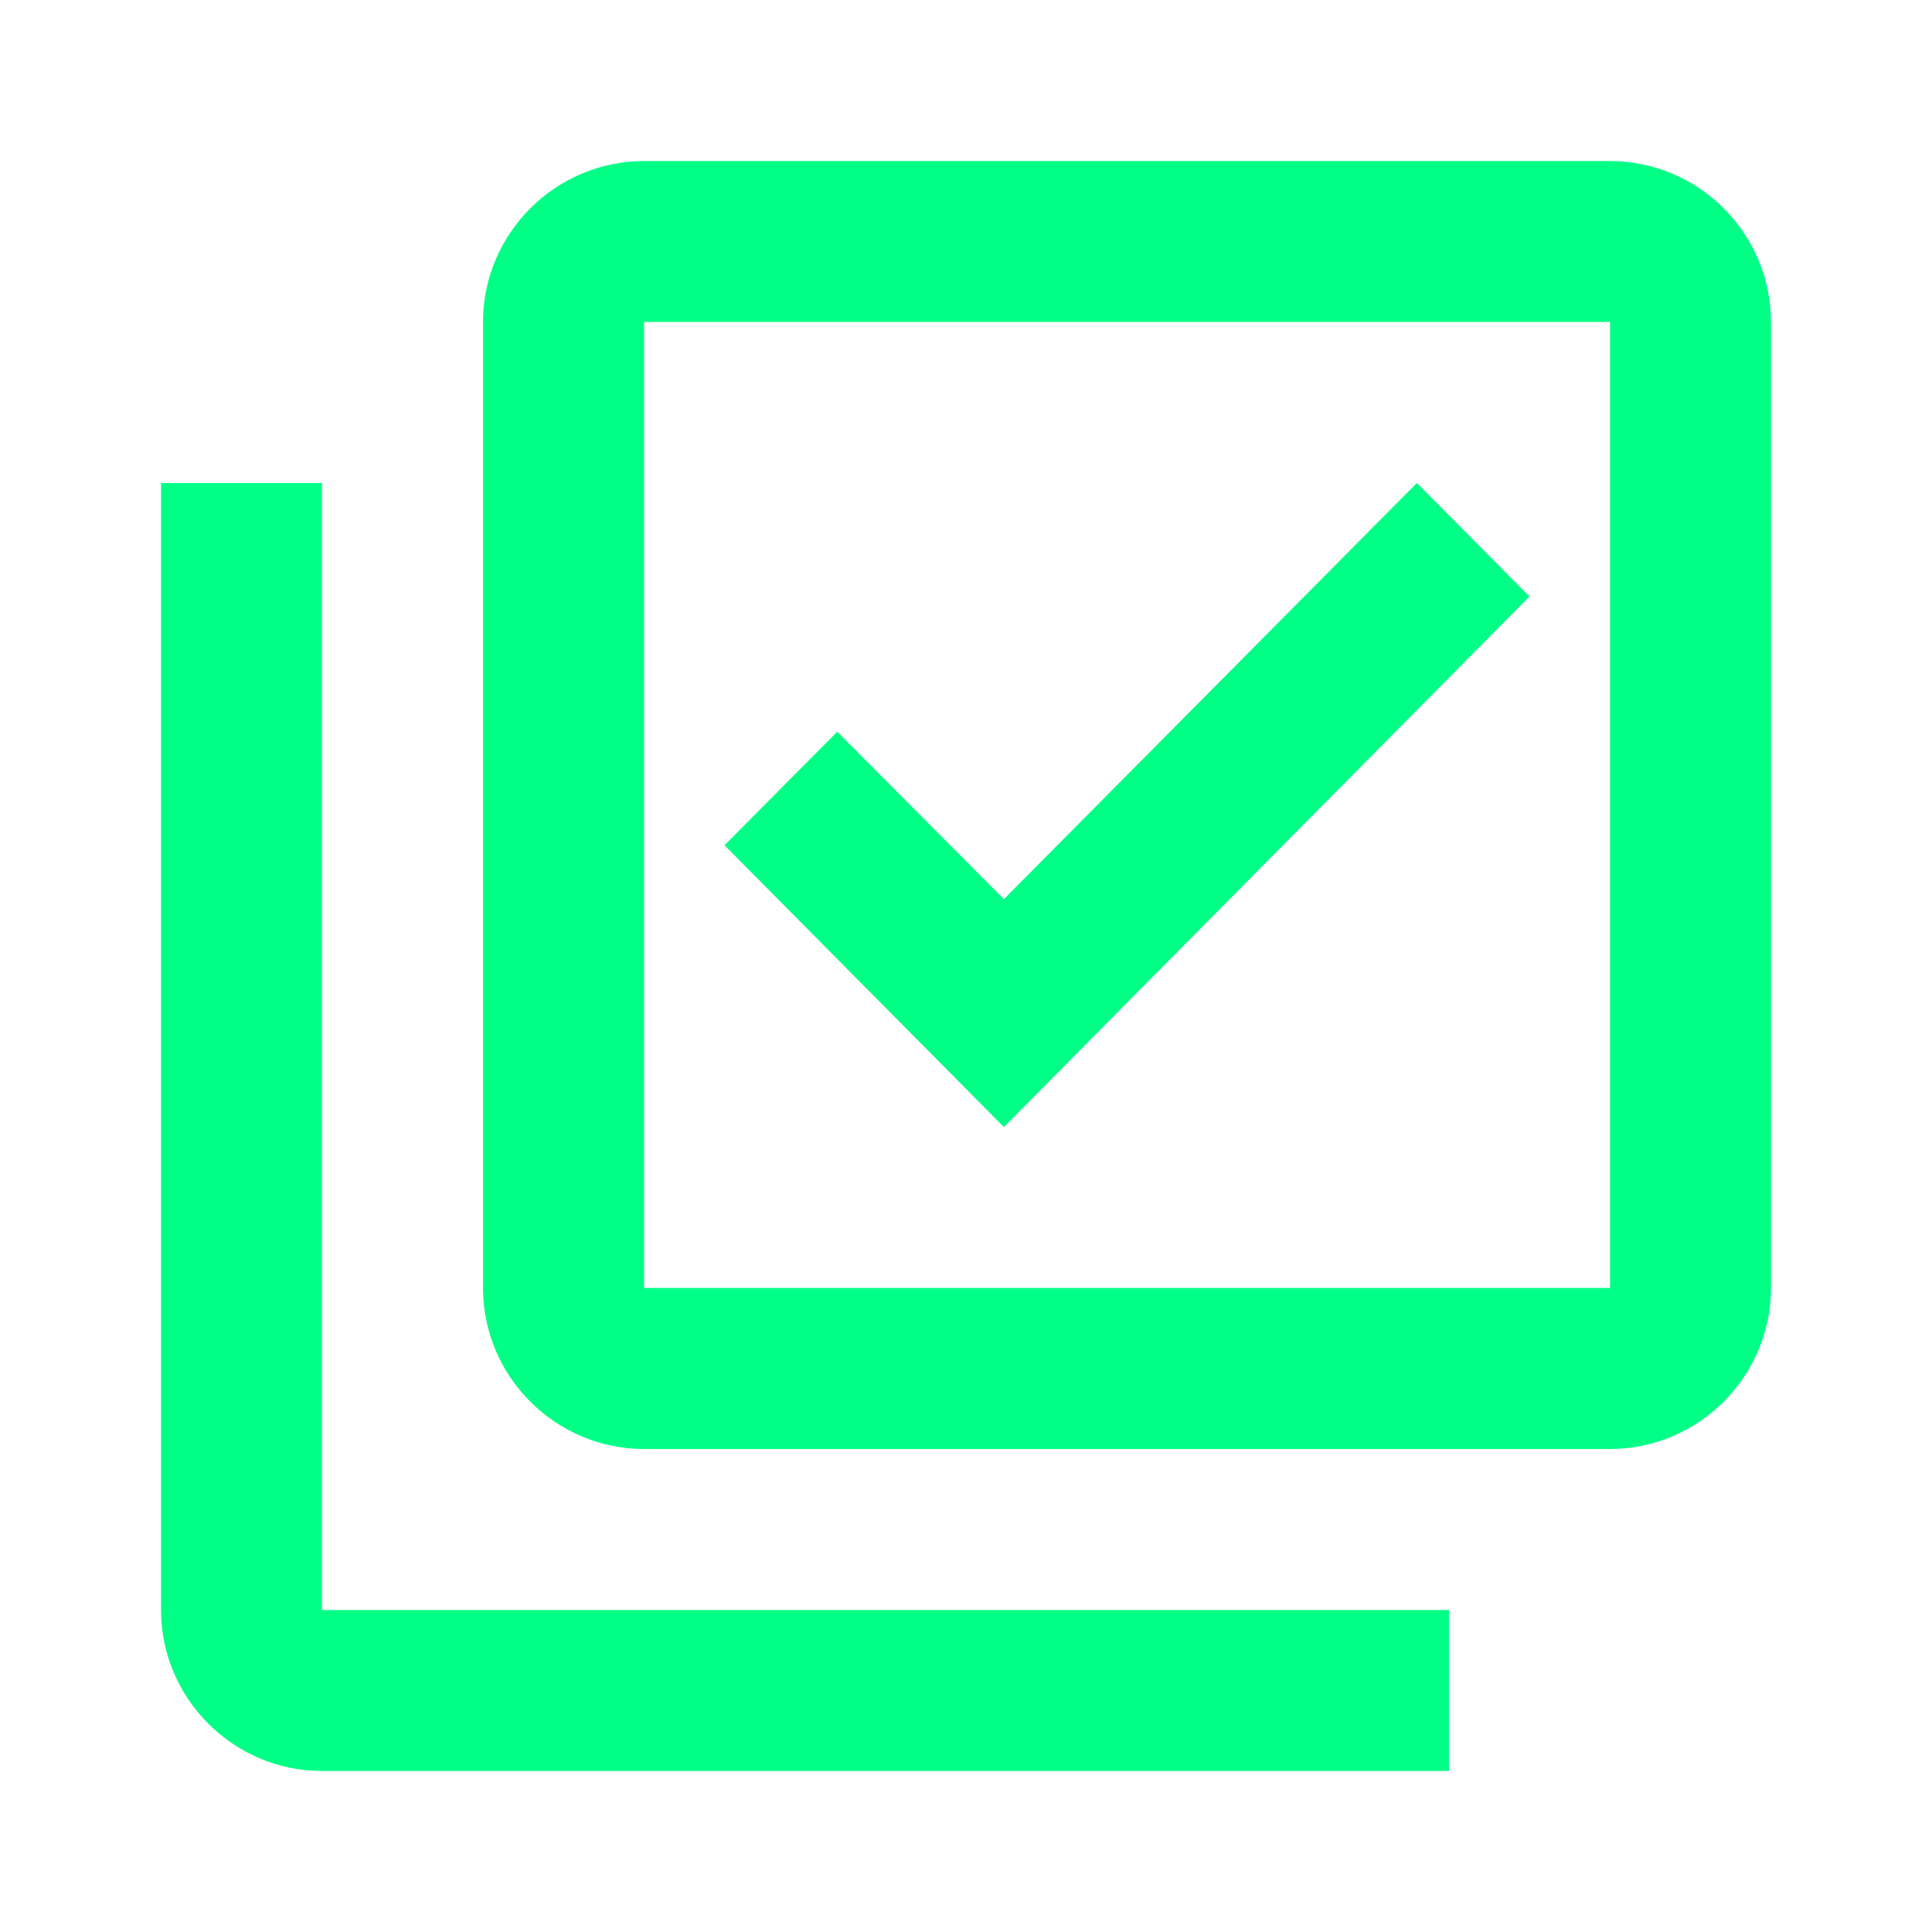 <svg width="20" height="20" viewBox="0 0 20 20" fill="none" xmlns="http://www.w3.org/2000/svg">
<g clip-path="url(#clip0_269_1901)">
<path d="M16.667 3.333V13.333H6.667V3.333H16.667ZM16.667 1.667H6.667C5.75 1.667 5 2.417 5 3.333V13.333C5 14.25 5.75 15 6.667 15H16.667C17.583 15 18.333 14.25 18.333 13.333V3.333C18.333 2.417 17.583 1.667 16.667 1.667ZM10.392 11.667L7.5 8.75L8.667 7.575L10.392 9.308L14.667 5L15.833 6.175L10.392 11.667ZM3.333 5H1.667V16.667C1.667 17.583 2.417 18.333 3.333 18.333H15V16.667H3.333V5Z" fill="#00FF85"/>
</g>
<defs>
<clipPath id="clip0_269_1901">
<rect width="20" height="20" fill="white"/>
</clipPath>
</defs>
</svg>
